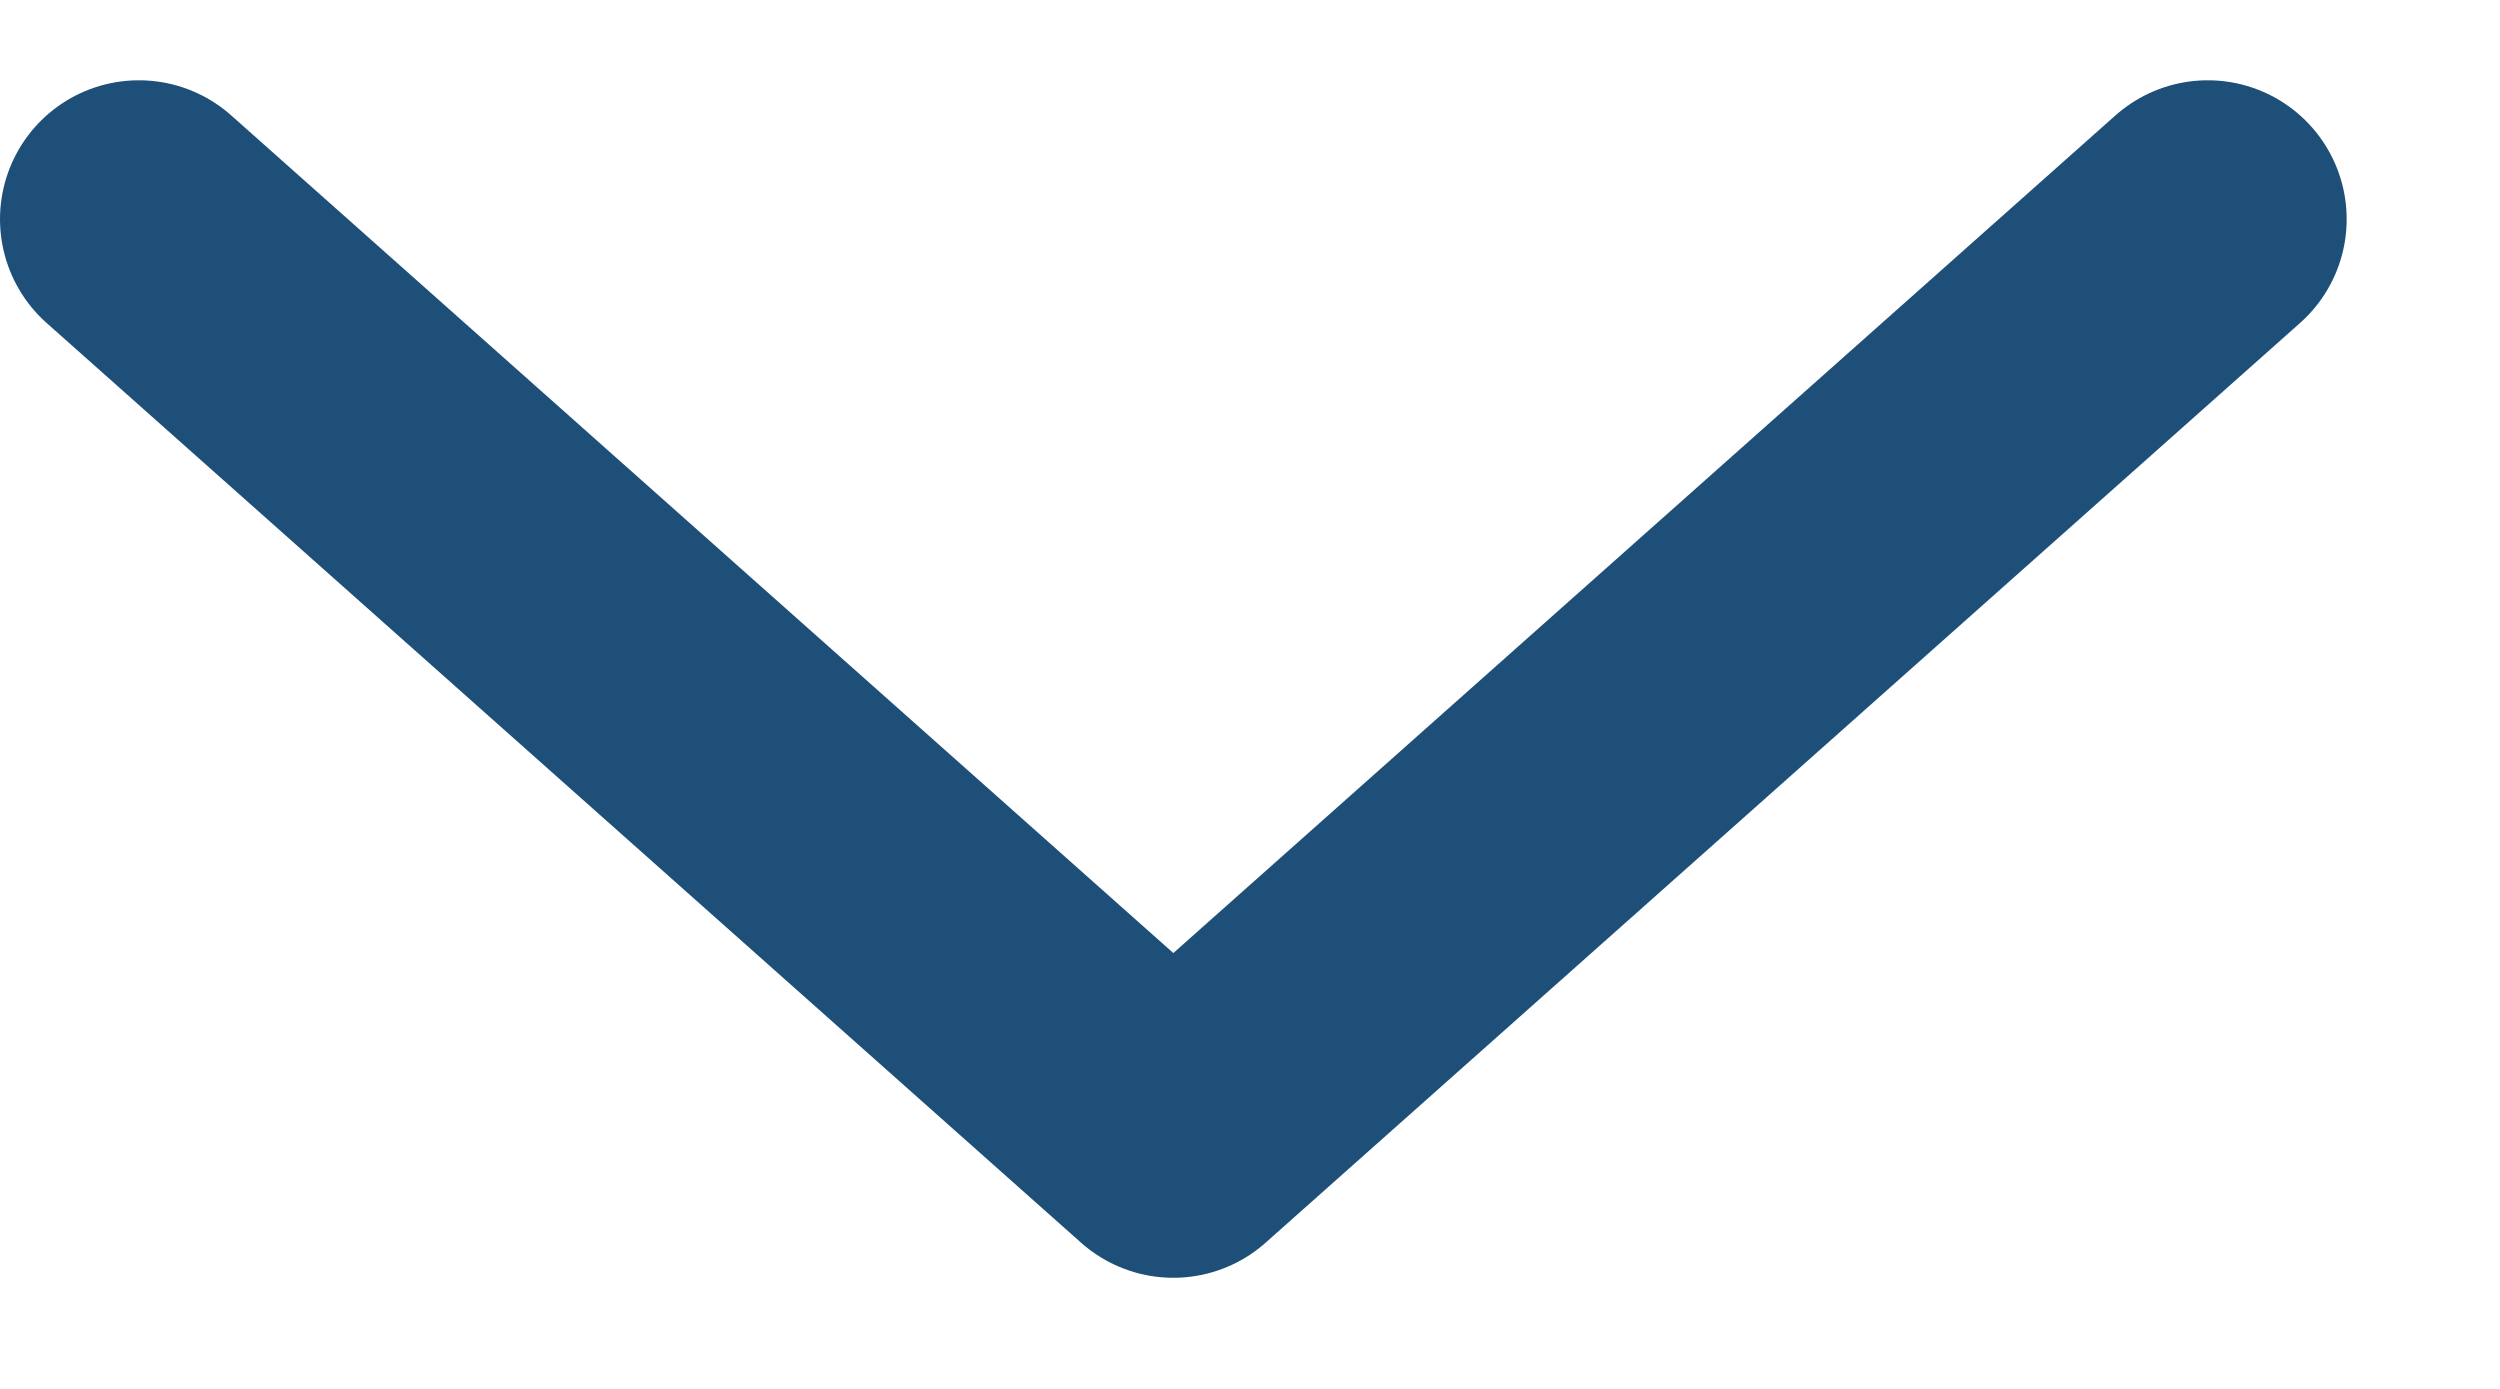 <svg width="9" height="5" viewBox="0 0 9 5" fill="none" xmlns="http://www.w3.org/2000/svg">
<path d="M7.948 0.789L4.224 4.1L0.5 0.789" stroke="#1D4F78" stroke-miterlimit="10" stroke-linecap="round" stroke-linejoin="round"/>
</svg>
